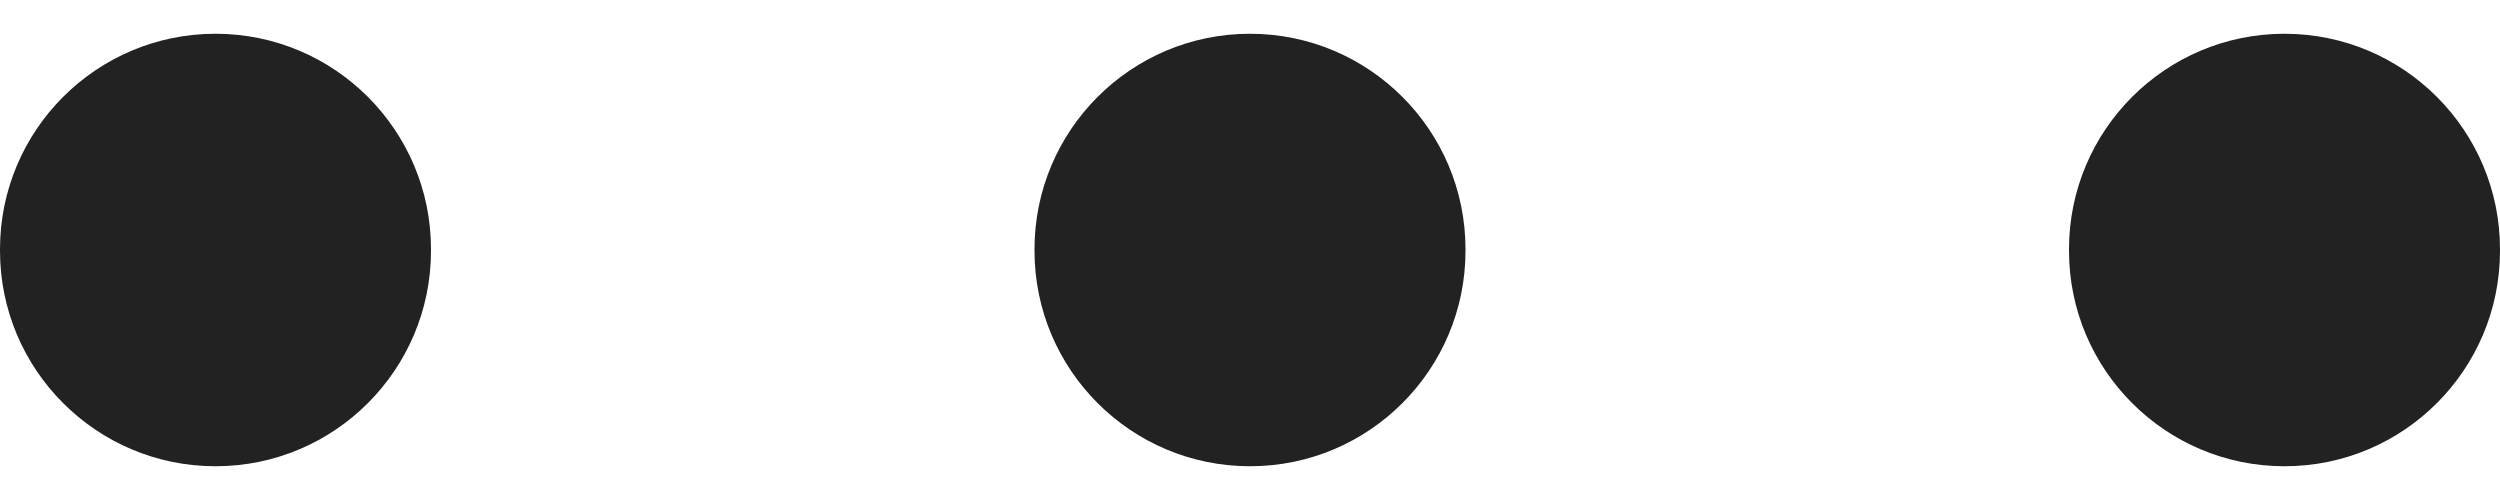 <svg width="10" height="2" viewBox="0 0 10 2" fill="none" xmlns="http://www.w3.org/2000/svg">
<g clip-path="url(#clip0_9066_8298)">
<path fill-rule="evenodd" clip-rule="evenodd" d="M9.138 0.135C9.614 0.135 10 0.521 10 0.997L10 1.003C10 1.479 9.614 1.865 9.138 1.865C8.662 1.865 8.276 1.479 8.276 1.003L8.276 0.997C8.276 0.521 8.662 0.135 9.138 0.135ZM5 0.135C5.476 0.135 5.862 0.521 5.862 0.997L5.862 1.003C5.862 1.479 5.476 1.865 5 1.865C4.524 1.865 4.138 1.479 4.138 1.003L4.138 0.997C4.138 0.521 4.524 0.135 5 0.135ZM0.862 0.135C1.338 0.135 1.724 0.521 1.724 0.997L1.724 1.003C1.724 1.479 1.338 1.865 0.862 1.865C0.386 1.865 -5.87649e-08 1.479 -3.79536e-08 1.003L-3.76822e-08 0.997C-1.68709e-08 0.521 0.386 0.135 0.862 0.135Z" fill="#222222"/>
</g>
<defs>
<clipPath id="clip0_9066_8298">
<rect width="10" height="1.73" fill="white" transform="translate(0 0.135)"/>
</clipPath>
</defs>
</svg>

